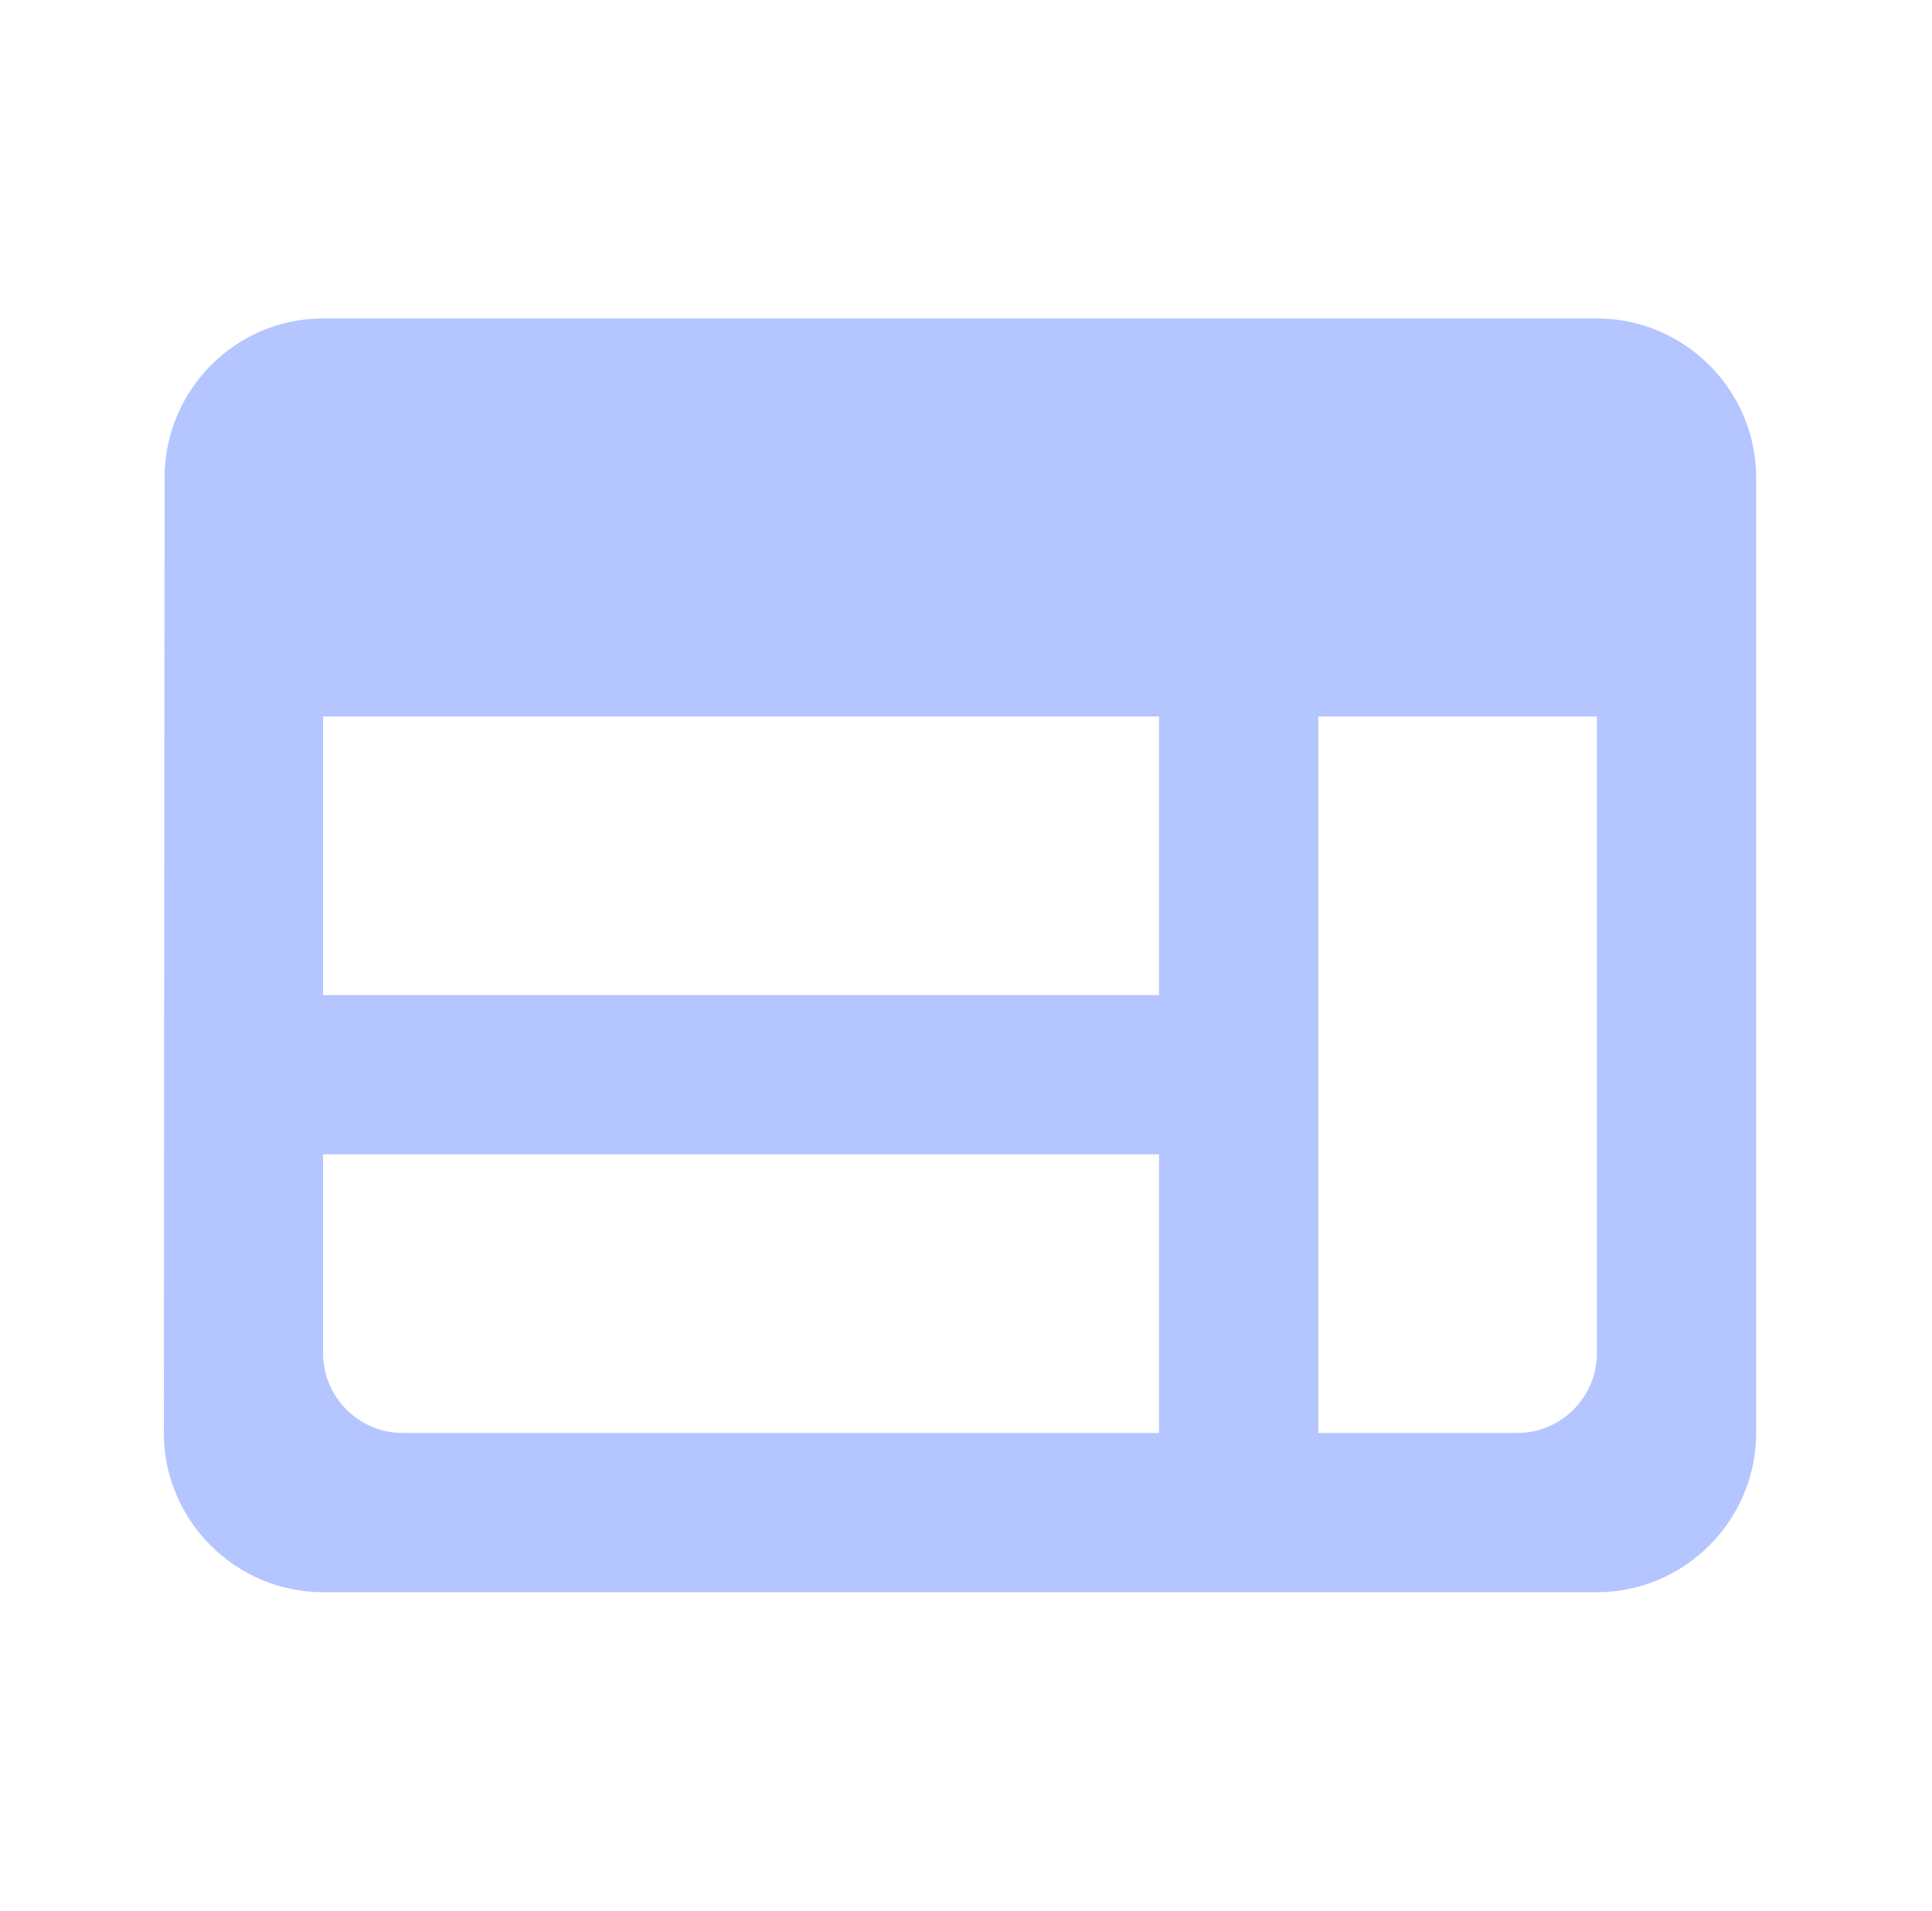 <svg width="91" height="90" viewBox="0 0 91 90" fill="none" xmlns="http://www.w3.org/2000/svg">
<g opacity="0.52">
<path d="M75.217 15H15.217C11.092 15 7.754 18.375 7.754 22.5L7.717 67.5C7.717 71.625 11.092 75 15.217 75H75.217C79.342 75 82.717 71.625 82.717 67.5V22.5C82.717 18.375 79.342 15 75.217 15ZM15.217 33.75H54.592V46.875H15.217V33.75ZM15.217 54.375H54.592V67.5H18.967C16.904 67.5 15.217 65.812 15.217 63.75V54.375ZM71.467 67.5H62.092V33.75H75.217V63.75C75.217 65.812 73.529 67.5 71.467 67.5Z" fill="#708FFF"/>
</g>
</svg>
